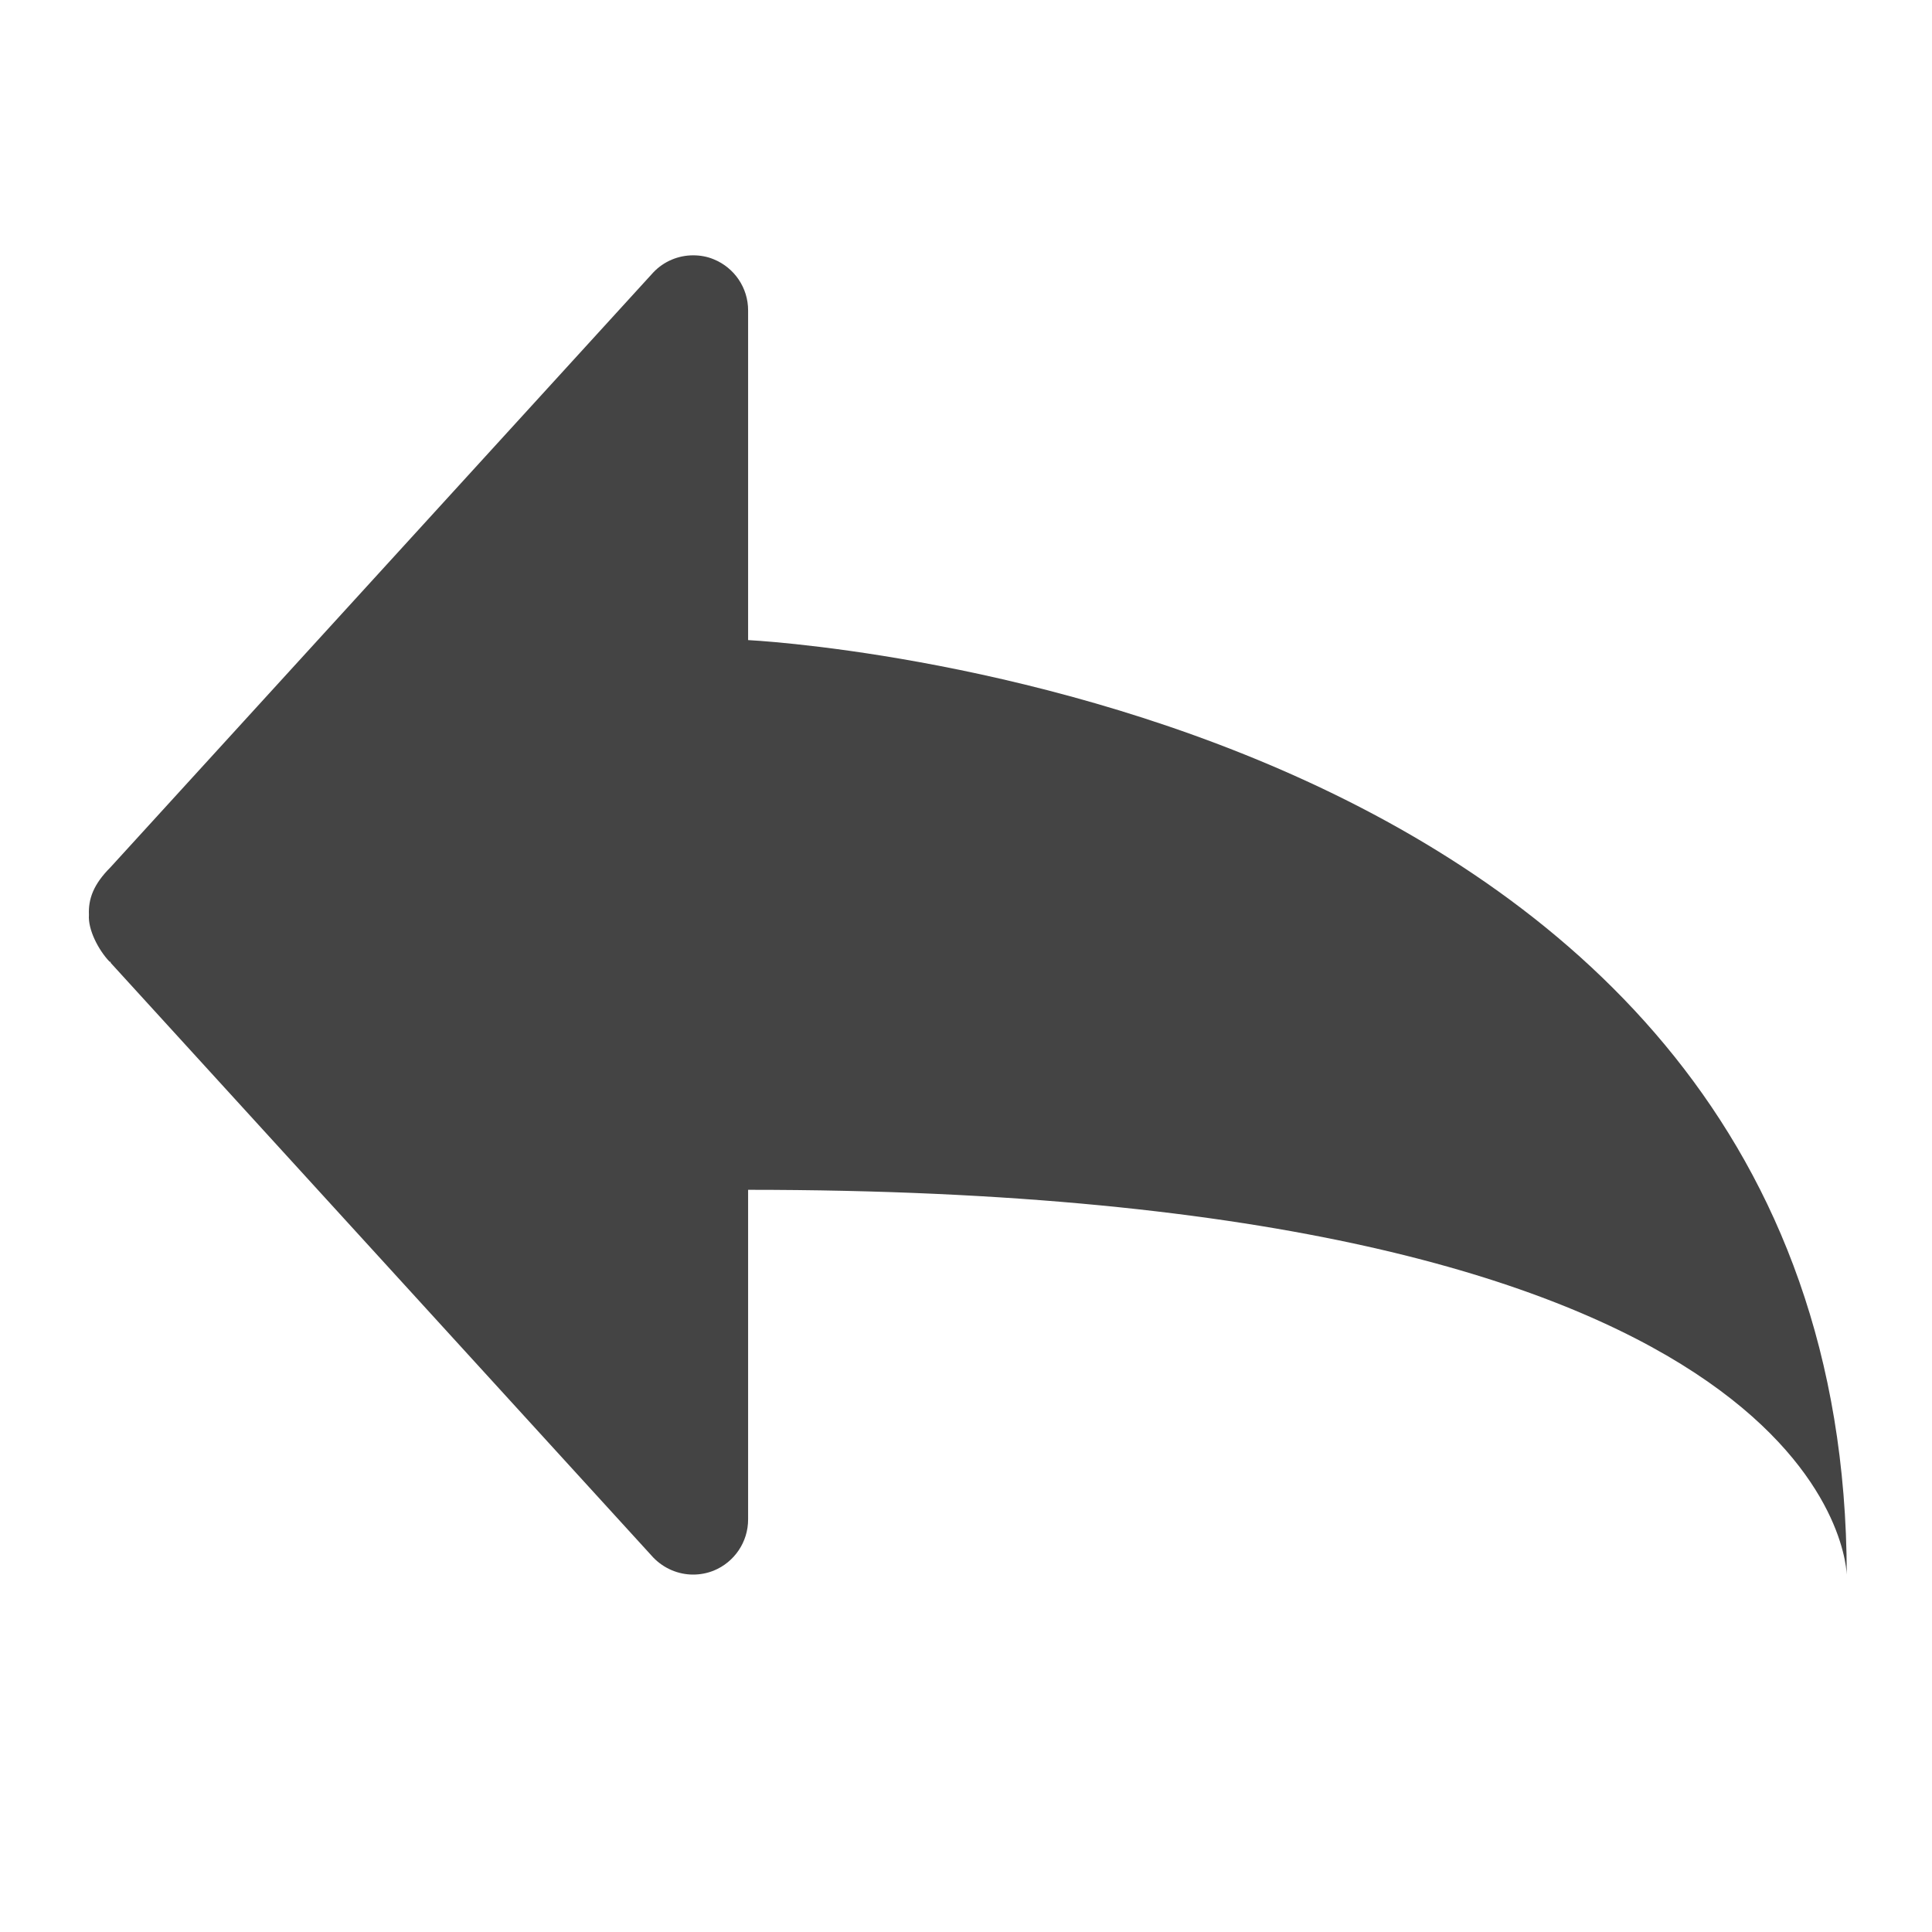 <?xml version="1.0" encoding="utf-8"?>
<!-- Generated by IcoMoon.io -->
<!DOCTYPE svg PUBLIC "-//W3C//DTD SVG 1.1//EN" "http://www.w3.org/Graphics/SVG/1.1/DTD/svg11.dtd">
<svg version="1.1" xmlns="http://www.w3.org/2000/svg" xmlns:xlink="http://www.w3.org/1999/xlink" width="32" height="32" viewBox="0 0 32 32">
<path fill="#444444" d="M12.391 10.602v-5.46c0.001-0.373-0.226-0.708-0.571-0.848-0.111-0.046-0.226-0.065-0.34-0.065-0.243 0-0.484 0.098-0.659 0.283l-8.992 9.854c-0.279 0.279-0.368 0.521-0.356 0.787-0.018 0.246 0.158 0.582 0.34 0.774l0.025 0.009-0.009 0.007 8.992 9.855c0.176 0.182 0.416 0.282 0.659 0.282 0.114 0 0.229-0.021 0.34-0.065 0.344-0.14 0.572-0.475 0.571-0.85v-5.458c17.575 0 18.176 5.962 18.197 6.373-0.021-14.601-18.197-15.478-18.197-15.478z"></path>
</svg>
